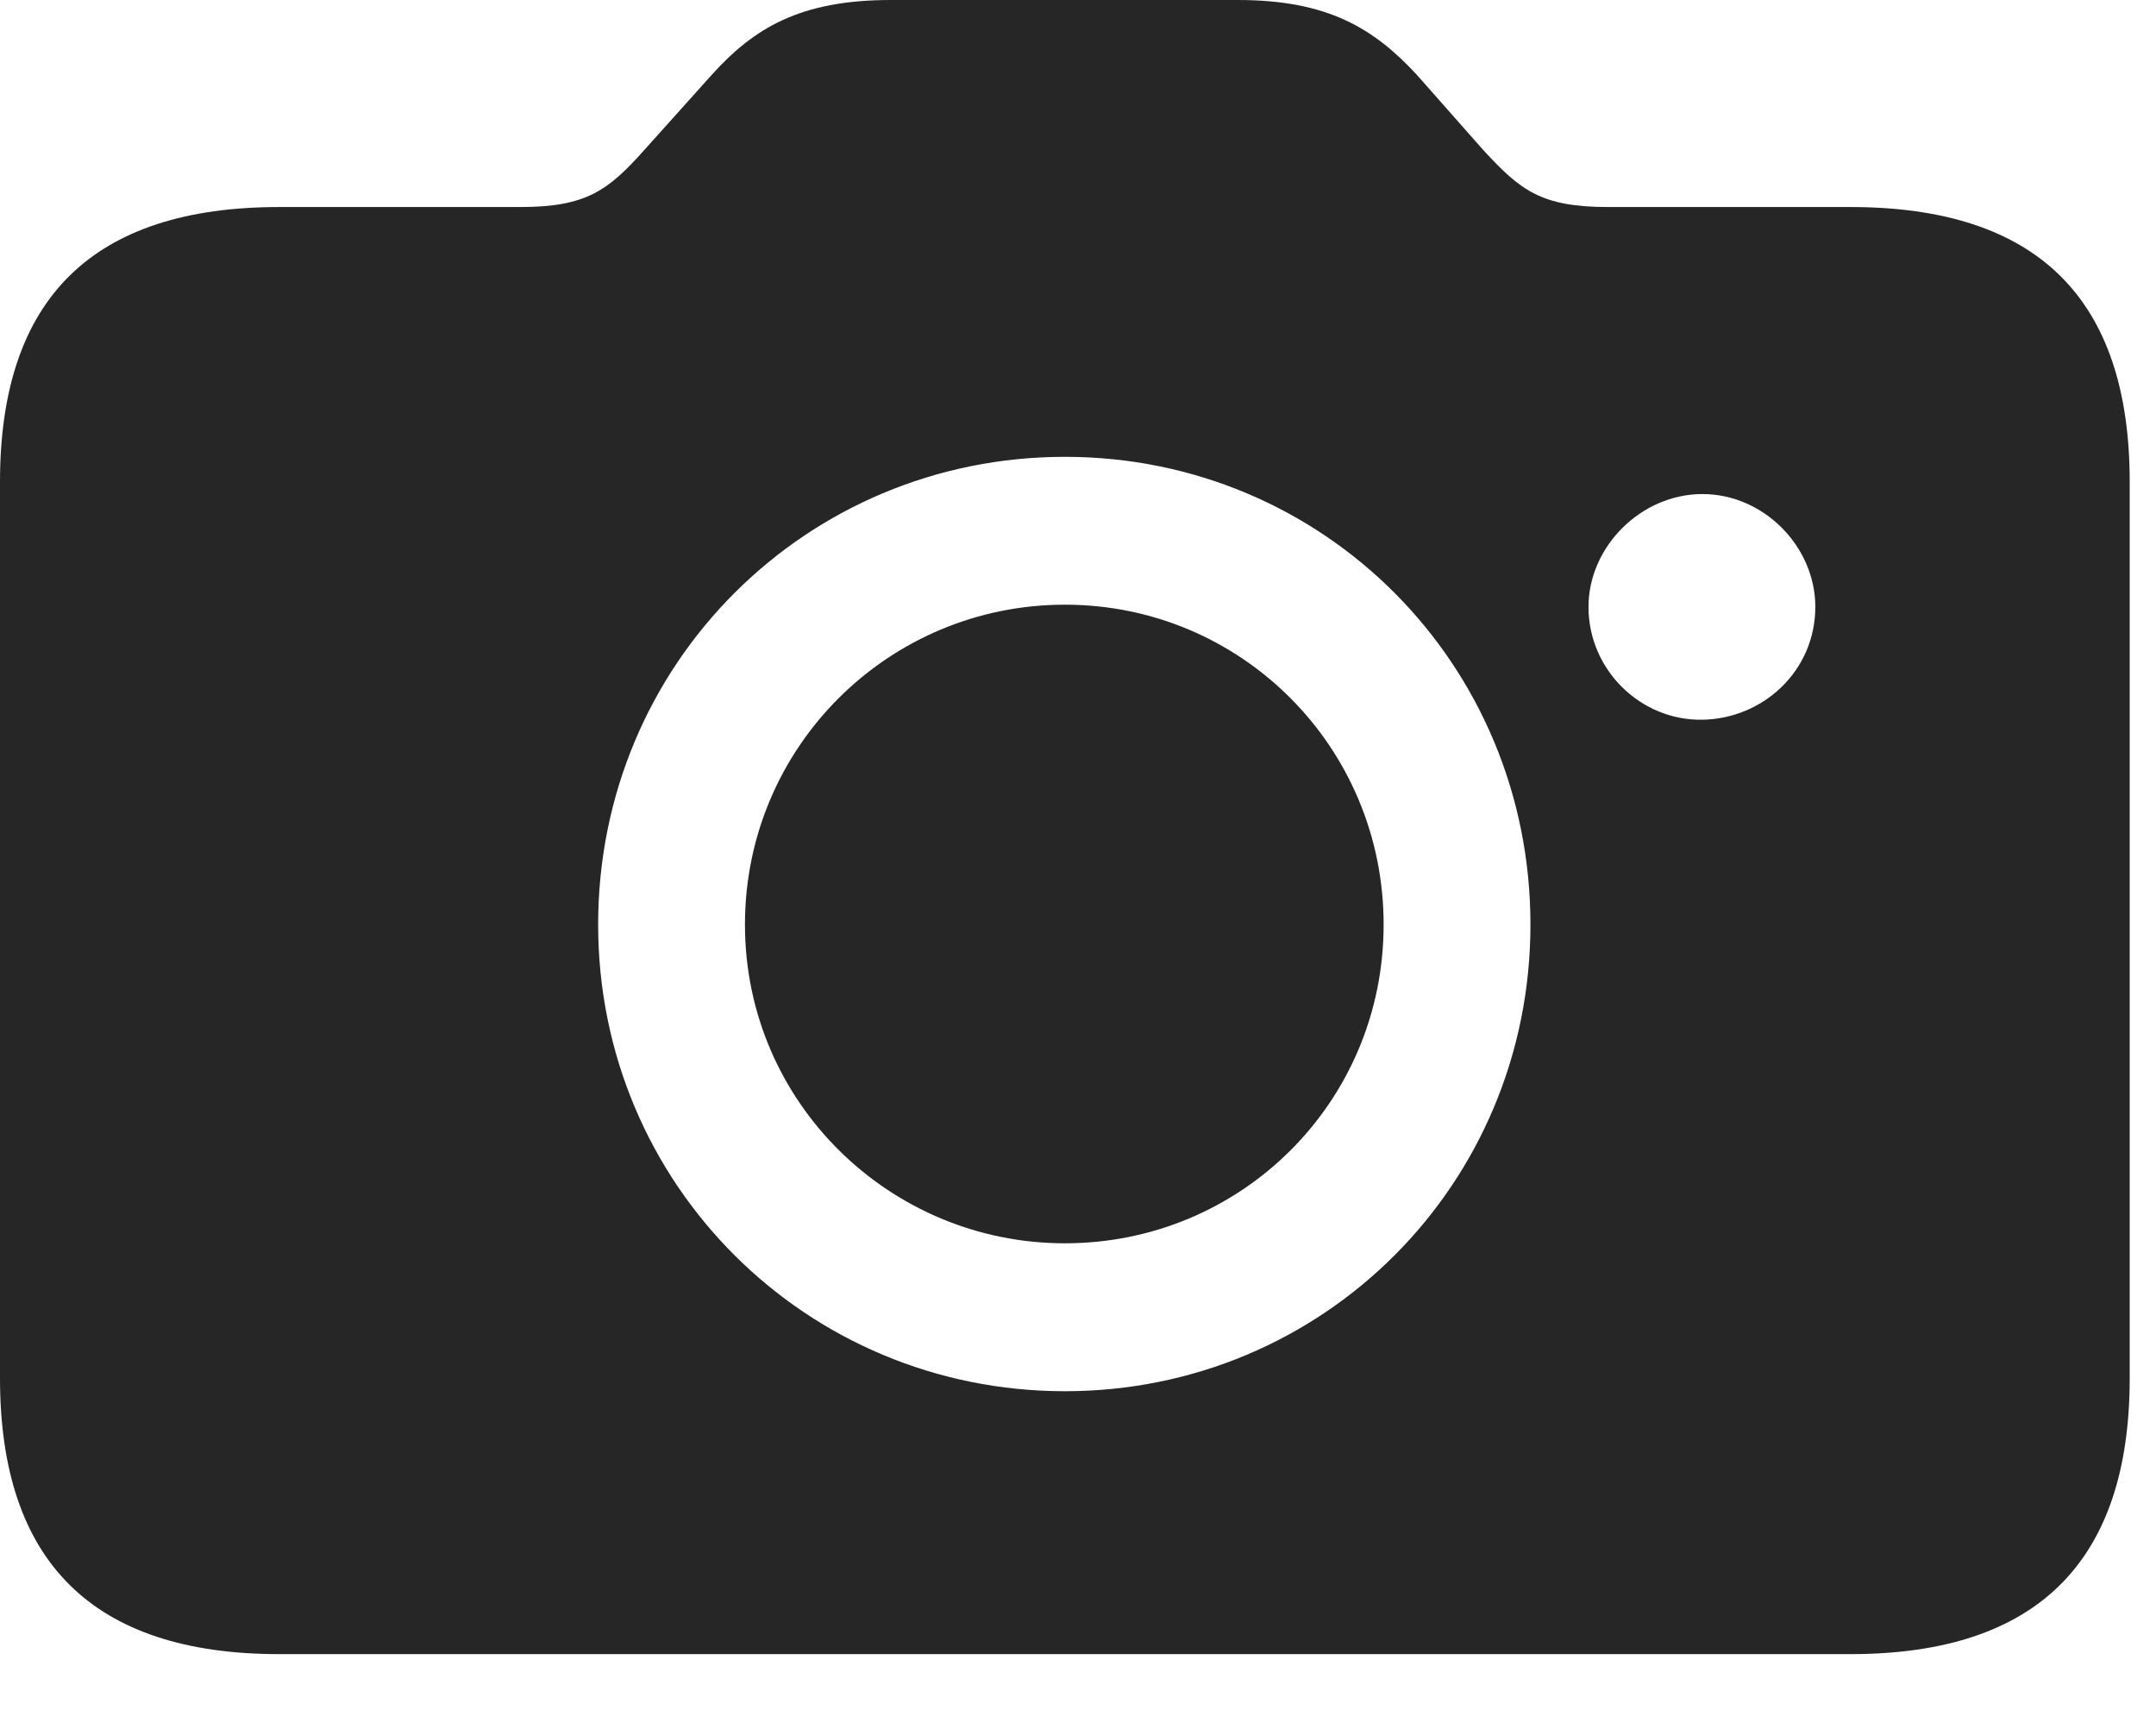 <?xml version="1.0" encoding="UTF-8"?>
<!--Generator: Apple Native CoreSVG 232.5-->
<!DOCTYPE svg
PUBLIC "-//W3C//DTD SVG 1.1//EN"
       "http://www.w3.org/Graphics/SVG/1.1/DTD/svg11.dtd">
<svg version="1.1" xmlns="http://www.w3.org/2000/svg" xmlns:xlink="http://www.w3.org/1999/xlink" width="30.75" height="24.391">
 <g>
  <rect height="24.391" opacity="0" width="30.75" x="0" y="0"/>
  <path d="M3.984 23.594L26.391 23.594C29.047 23.594 30.375 22.281 30.375 19.656L30.375 6.875C30.375 4.25 29.047 2.953 26.391 2.953L22.938 2.953C21.984 2.953 21.688 2.719 21.156 2.141L20.203 1.062C19.594 0.406 18.938 0 17.656 0L12.703 0C11.406 0 10.75 0.406 10.156 1.062L9.188 2.141C8.672 2.719 8.359 2.953 7.422 2.953L3.984 2.953C1.328 2.953 0 4.25 0 6.875L0 19.656C0 22.281 1.328 23.594 3.984 23.594ZM15.188 19.844C11.5 19.844 8.531 16.891 8.531 13.188C8.531 9.469 11.5 6.516 15.188 6.516C18.875 6.516 21.828 9.469 21.828 13.188C21.828 16.891 18.875 19.844 15.188 19.844ZM15.188 17.734C17.703 17.734 19.734 15.719 19.734 13.188C19.734 10.656 17.703 8.625 15.188 8.625C12.672 8.625 10.625 10.656 10.625 13.188C10.625 15.719 12.688 17.734 15.188 17.734ZM22.656 8.656C22.656 7.797 23.406 7.047 24.281 7.047C25.156 7.047 25.891 7.797 25.891 8.656C25.891 9.562 25.156 10.25 24.281 10.266C23.406 10.281 22.656 9.562 22.656 8.656Z" fill="#000000" fill-opacity="0.85"/>
 </g>
</svg>
